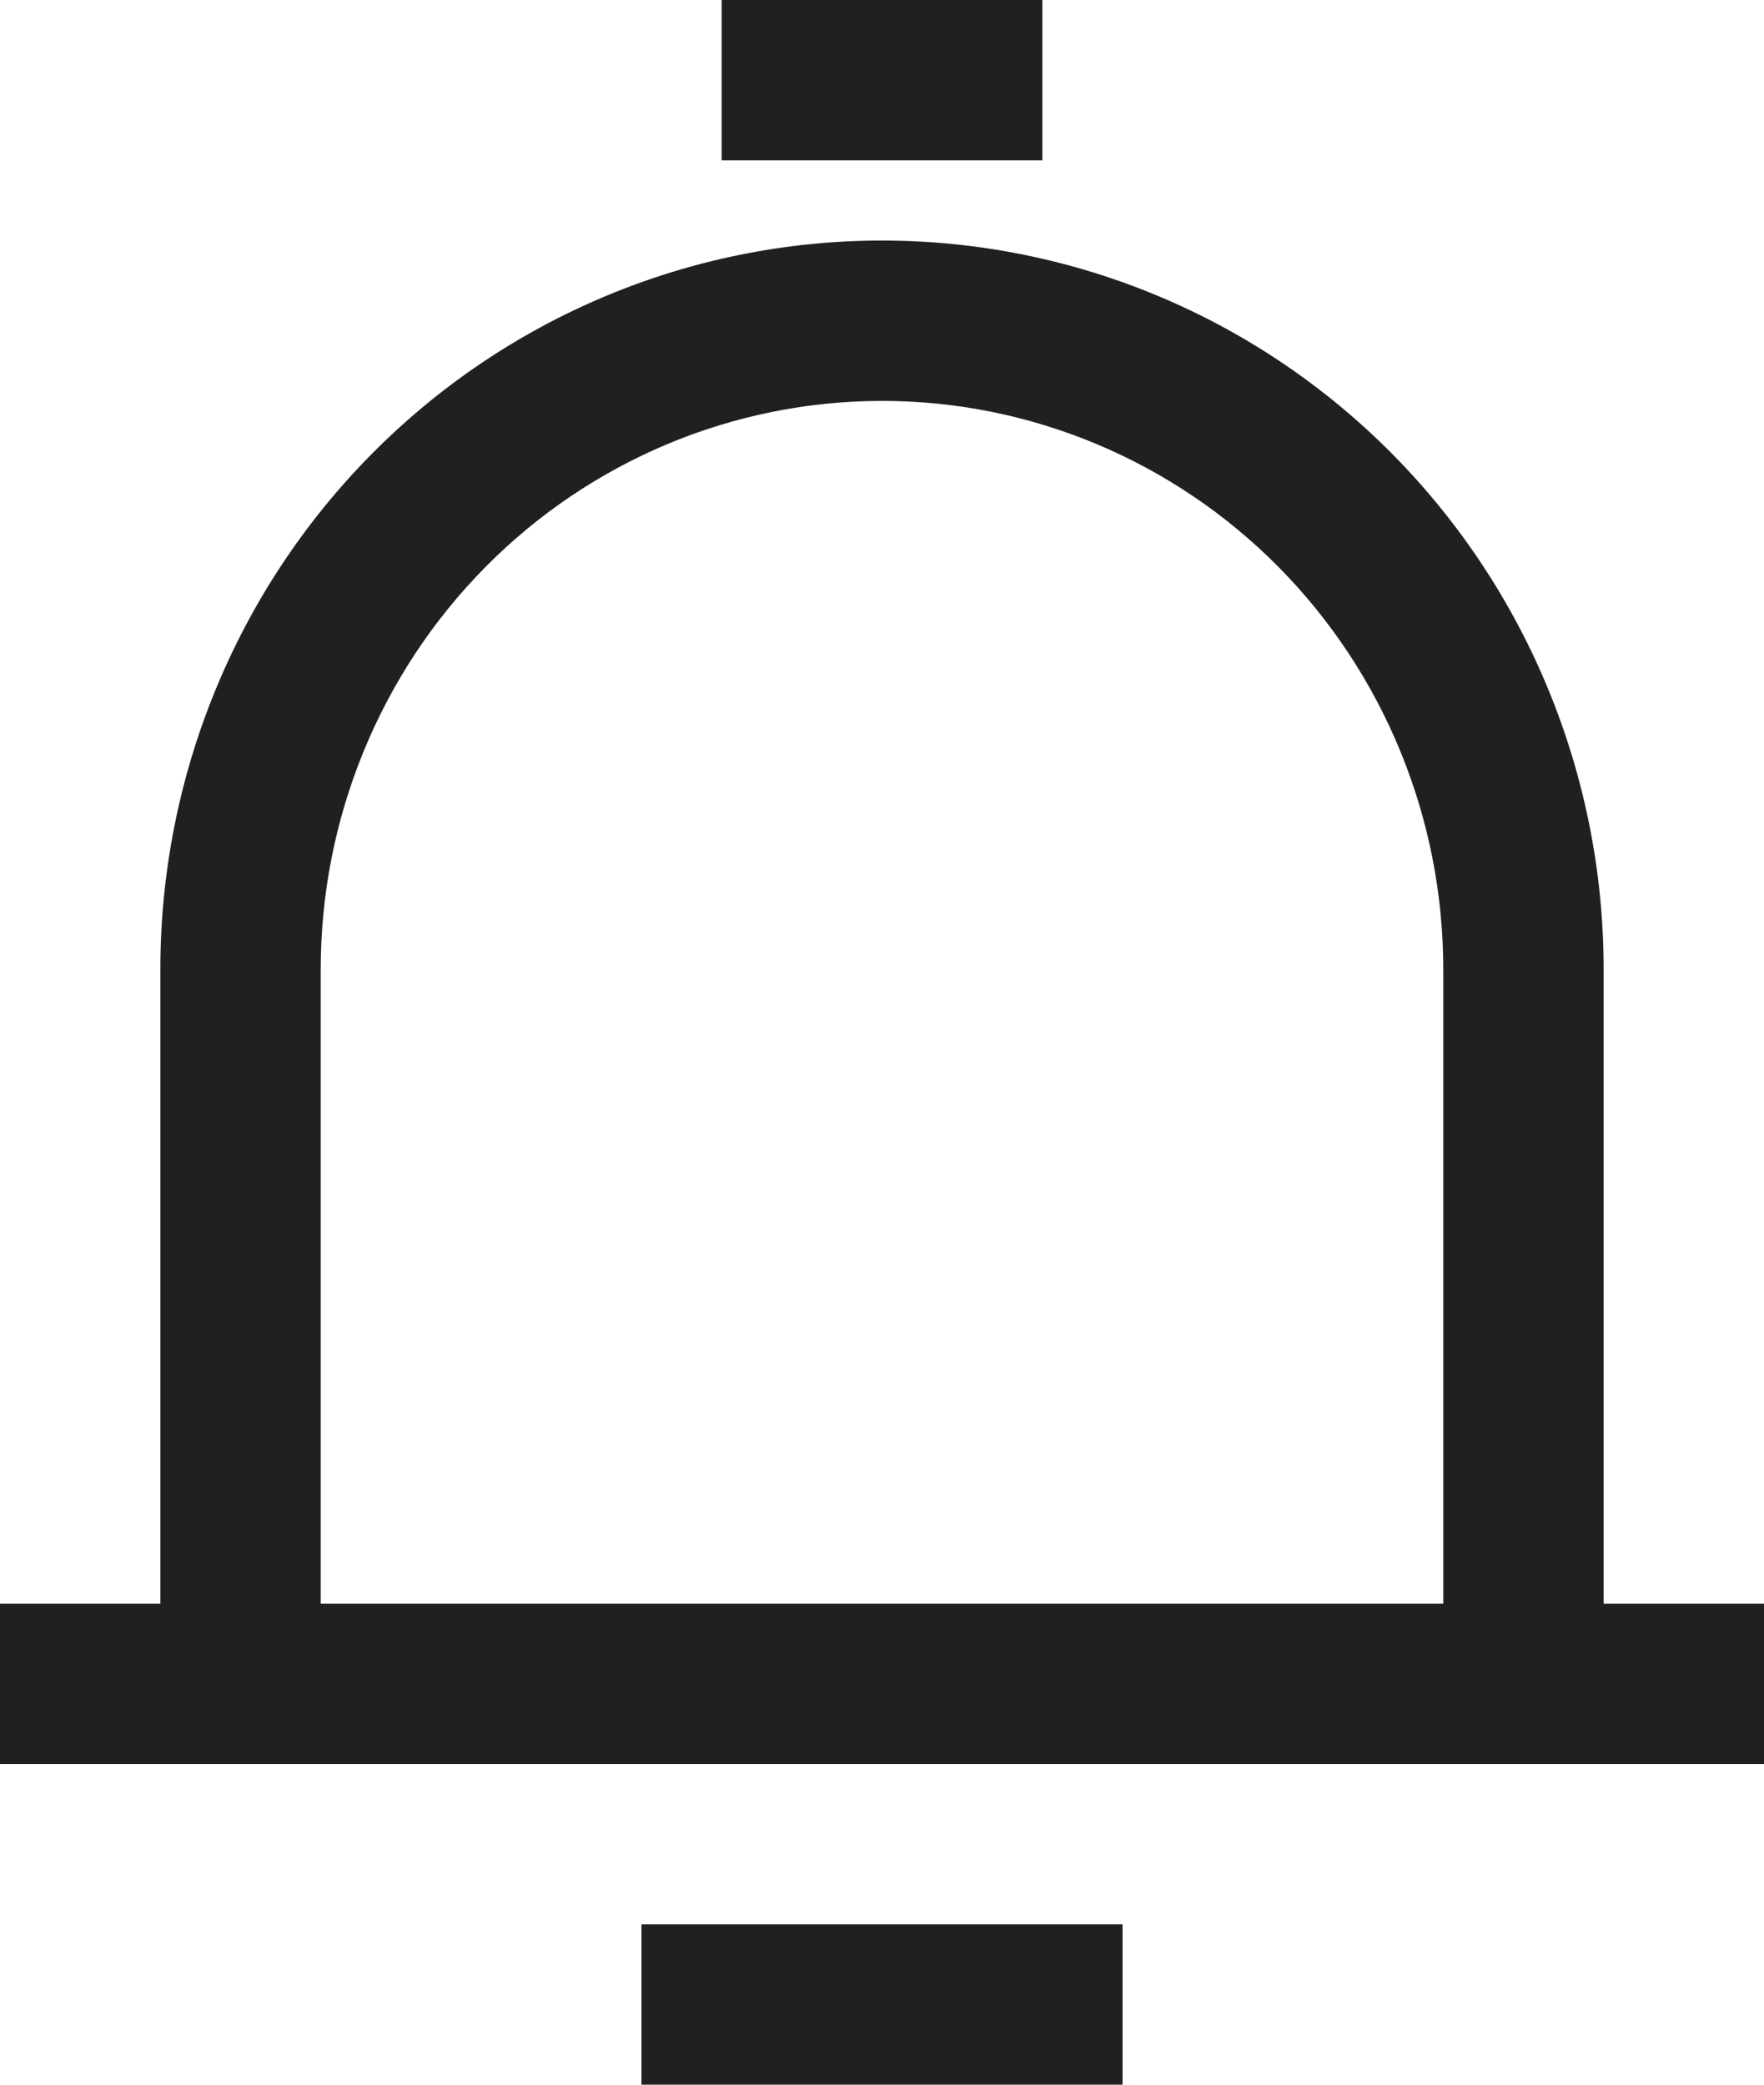 <svg width="22" height="26" viewBox="0 0 22 26" fill="none" xmlns="http://www.w3.org/2000/svg">
<path d="M9 0V2L13 2V0H9Z" fill="#221F1F"/>
<path d="M8 24V26H14V24H8Z" fill="#221F1F"/>
<path fill-rule="evenodd" clip-rule="evenodd" d="M0 20H2V12.088C2 9.681 2.946 7.371 4.632 5.666C6.319 3.96 8.609 3 11 3C13.39 3 15.681 3.96 17.368 5.666C19.054 7.371 20 9.681 20 12.088V20H22V22L0 22V20ZM4 20L18 20V12.088C18 10.205 17.26 8.401 15.946 7.072C14.632 5.744 12.853 5 11 5C9.147 5 7.368 5.744 6.054 7.072C4.74 8.401 4 10.205 4 12.088V20Z" fill="#221F1F"/>
</svg>

